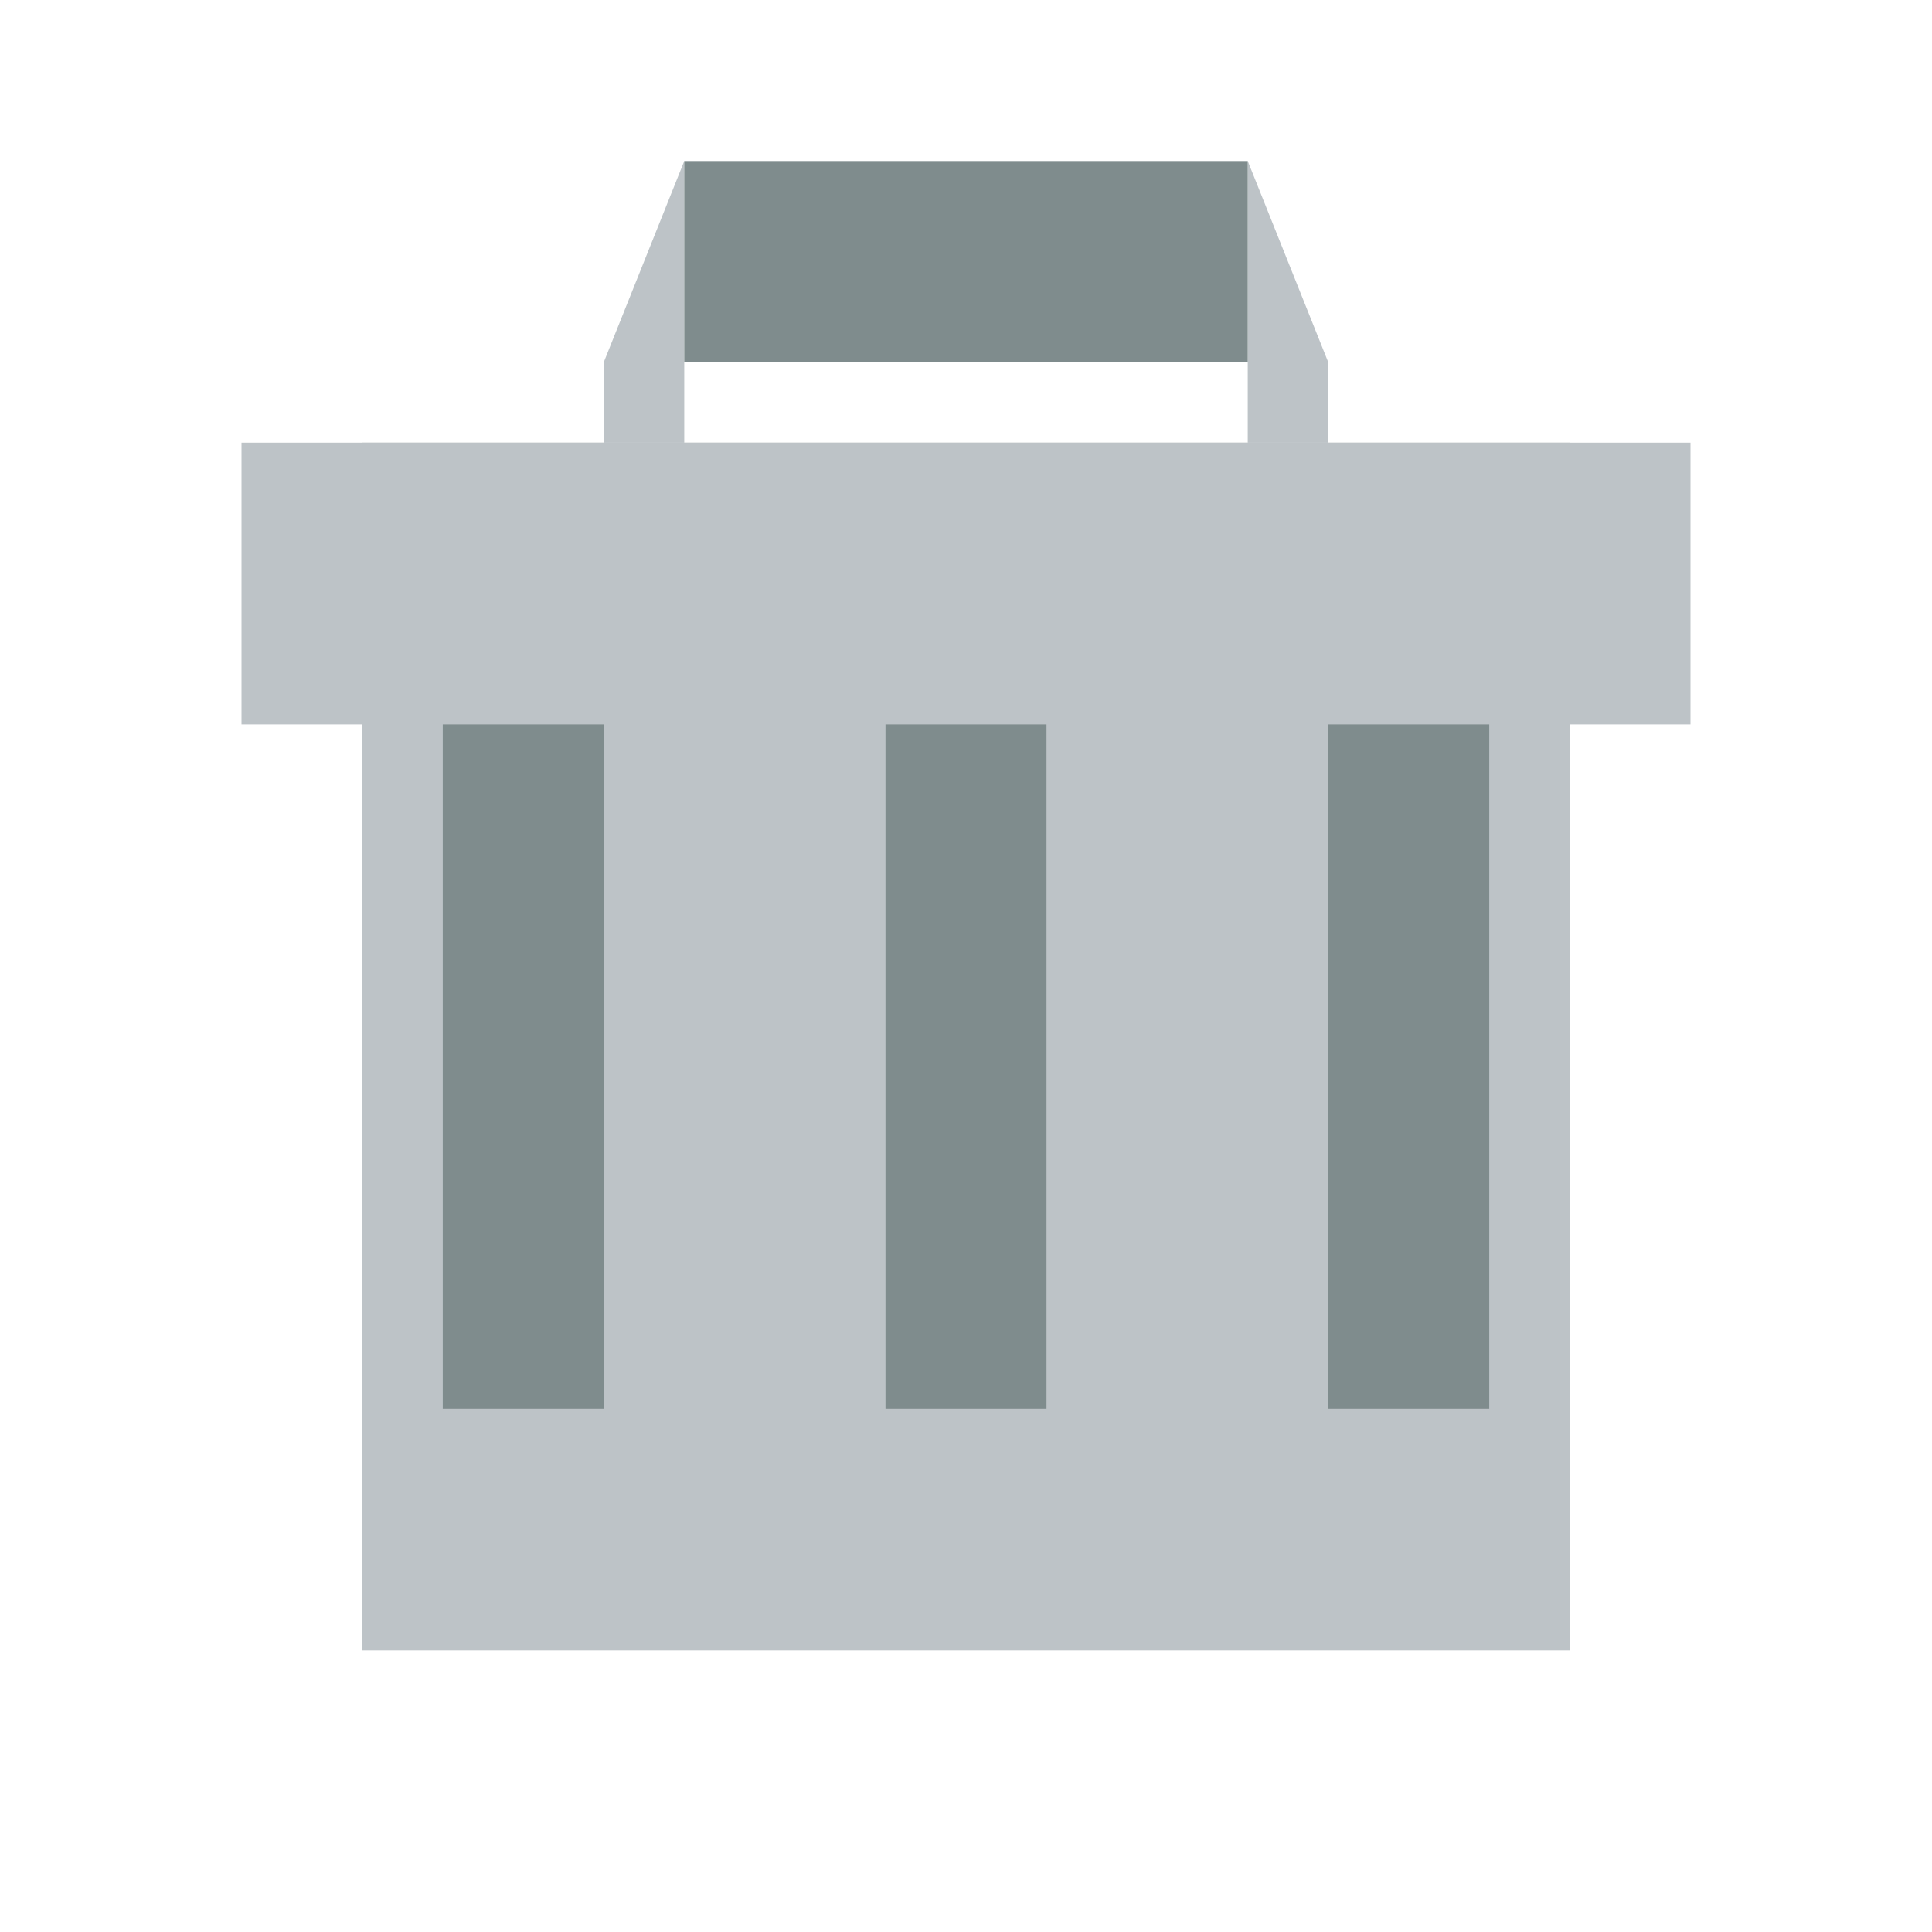 <svg xmlns="http://www.w3.org/2000/svg" width="48" height="48">
 <g transform="translate(0,-1004.362)">
  <rect width="30" height="30" x="9" y="1015.36" style="fill:#bdc3c7" fill-rule="evenodd"/>
  <rect width="4" height="20" x="33" y="1019.36" style="fill:#7f8c8d" fill-rule="evenodd"/>
  <rect width="4" height="20" x="22" y="1019.36" style="fill:#7f8c8d" fill-rule="evenodd"/>
  <rect y="1019.36" x="11" height="20" width="4" style="fill:#7f8c8d" fill-rule="evenodd"/>
  <rect y="1015.36" x="6" height="7" width="36" style="fill:#bdc3c7" fill-rule="evenodd"/>
  <path d="M 17 4 L 15 9 L 15 11 L 17 11 L 17 9 L 17 4 z M 31 4 L 31 9 L 31 11 L 33 11 L 33 9 L 31 4 z " transform="translate(0,1004.362)" style="fill:#bdc3c7" fill-rule="evenodd"/>
  <path d="M 17 4 L 17 9 L 31 9 L 31 4 L 17 4 z " transform="translate(0,1004.362)" style="fill:#7f8c8d" fill-rule="evenodd"/>
 </g>
</svg>
